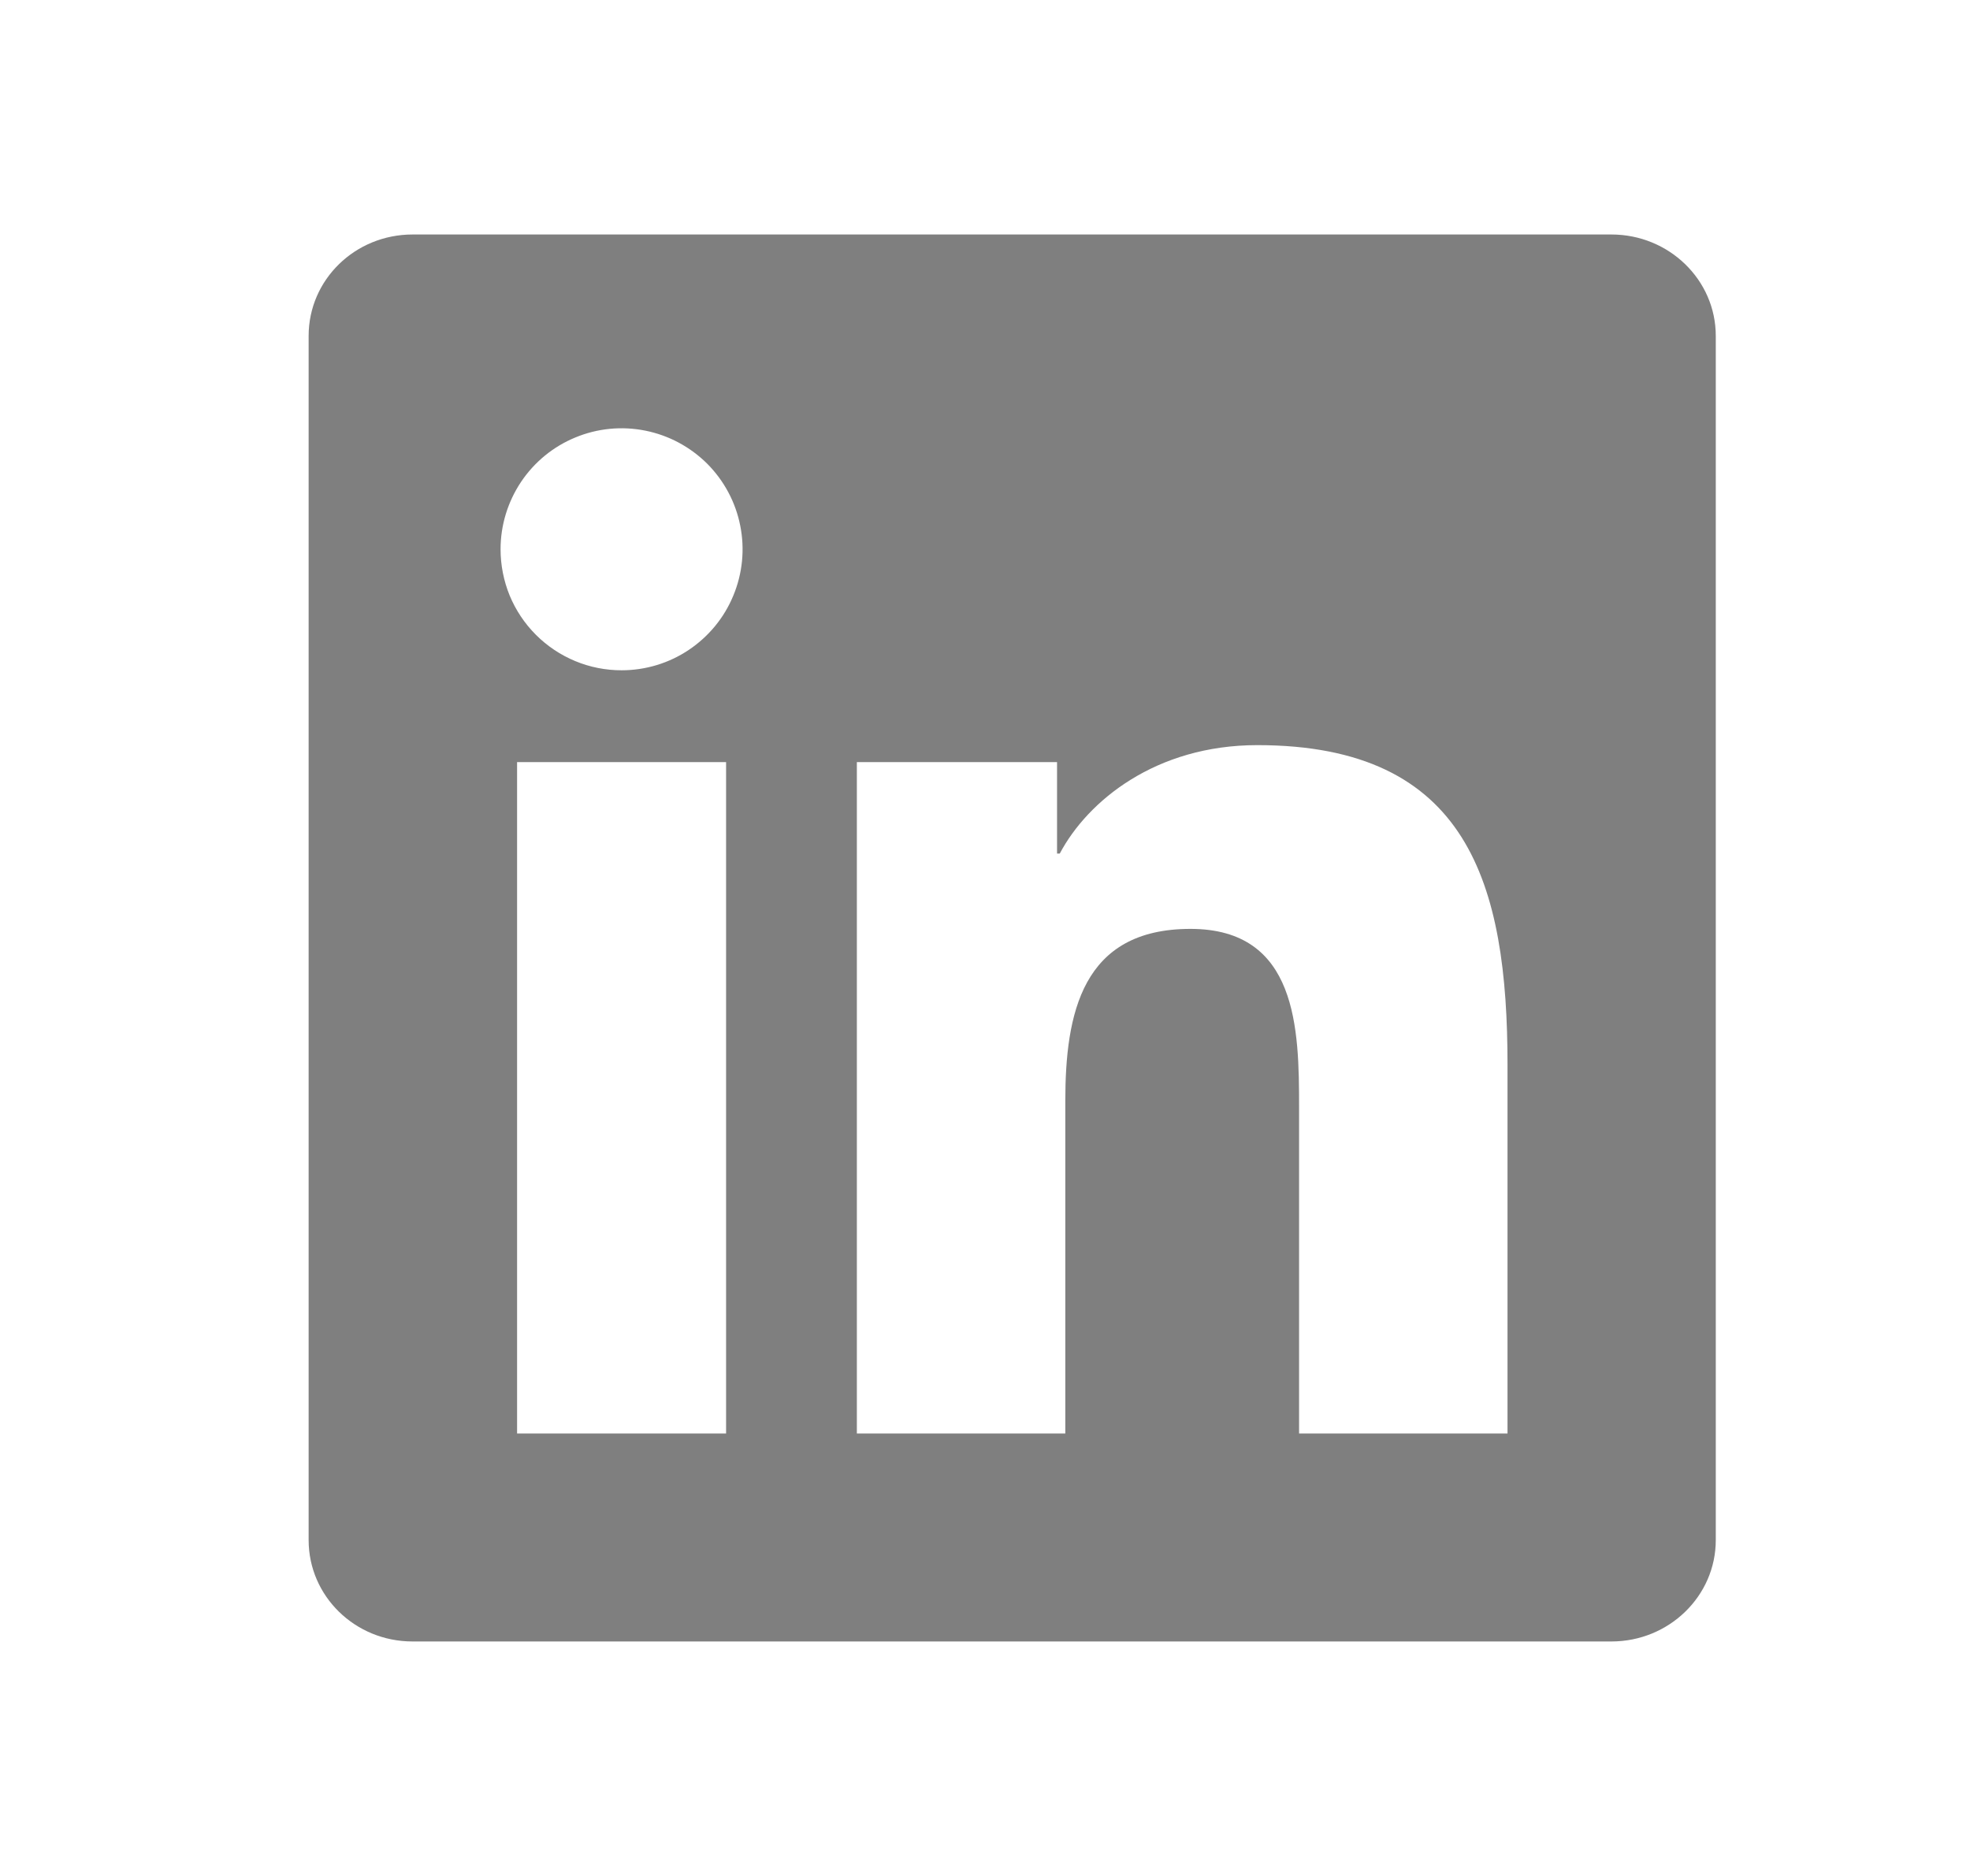 <svg width="21" height="20" viewBox="0 0 21 20" fill="none" xmlns="http://www.w3.org/2000/svg">
<g id="Frame">
<path id="Vector" d="M16.069 15.283H13.848V11.802C13.848 10.972 13.832 9.903 12.69 9.903C11.533 9.903 11.356 10.807 11.356 11.741V15.283H9.134V8.125H11.268V9.1H11.297C11.595 8.538 12.32 7.944 13.403 7.944C15.653 7.944 16.07 9.426 16.07 11.353V15.283H16.069ZM6.626 7.146C6.456 7.146 6.288 7.113 6.132 7.048C5.975 6.983 5.833 6.888 5.713 6.768C5.593 6.648 5.498 6.506 5.433 6.349C5.369 6.192 5.336 6.025 5.336 5.855C5.336 5.6 5.412 5.351 5.554 5.138C5.696 4.926 5.897 4.761 6.133 4.664C6.369 4.566 6.628 4.541 6.878 4.591C7.129 4.641 7.358 4.764 7.539 4.944C7.719 5.125 7.842 5.355 7.891 5.605C7.941 5.855 7.915 6.115 7.817 6.35C7.72 6.586 7.554 6.787 7.342 6.929C7.13 7.071 6.881 7.146 6.626 7.146ZM7.739 15.283H5.512V8.125H7.74V15.283H7.739ZM17.182 2.5H4.398C3.784 2.5 3.29 2.983 3.29 3.581V16.419C3.29 17.017 3.785 17.5 4.397 17.5H17.178C17.79 17.5 18.29 17.017 18.29 16.419V3.581C18.29 2.983 17.79 2.5 17.178 2.5H17.182Z" fill="black" fill-opacity="0.5"/>
</g>
</svg>
